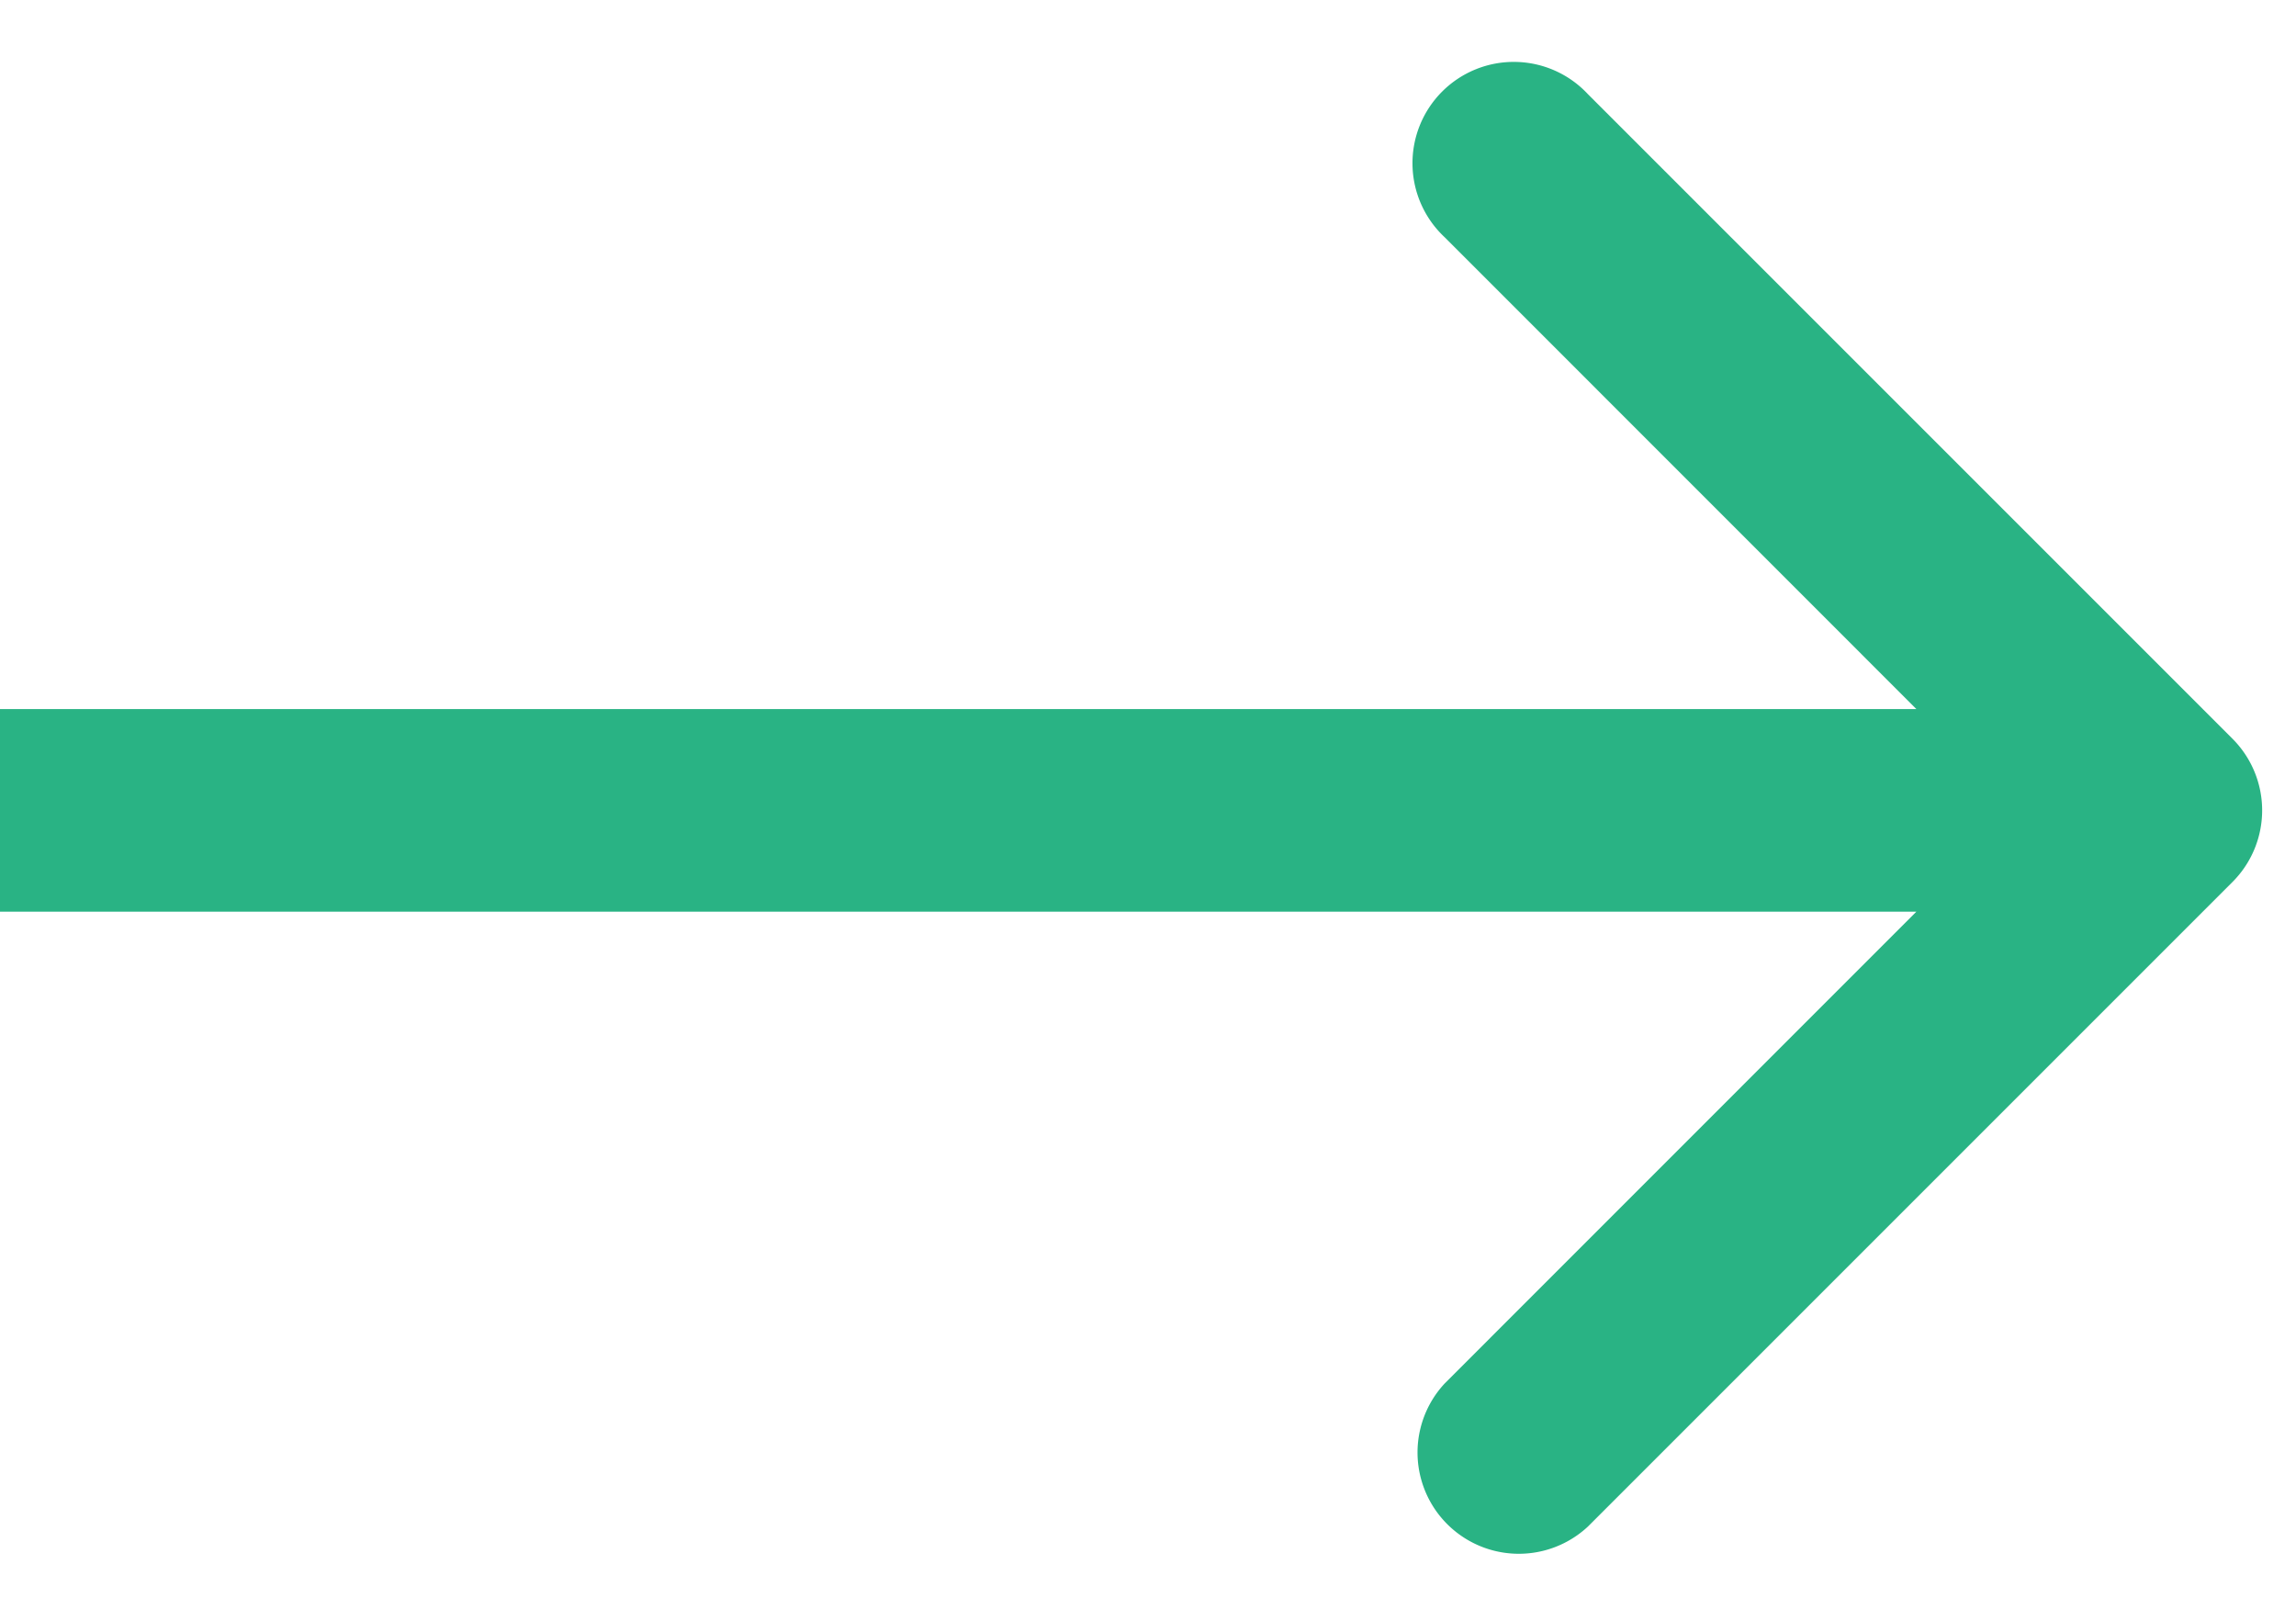 <svg xmlns="http://www.w3.org/2000/svg" width="17" height="12" fill="none"><path fill="#29B384" d="M16.53 5.47a.75.75 0 0 1 0 1.06l-4.773 4.773a.75.75 0 0 1-1.06-1.06L14.939 6l-4.242-4.243a.75.75 0 1 1 1.06-1.06L16.53 5.47ZM0 5.25h16v1.5H0v-1.5Z"/></svg>